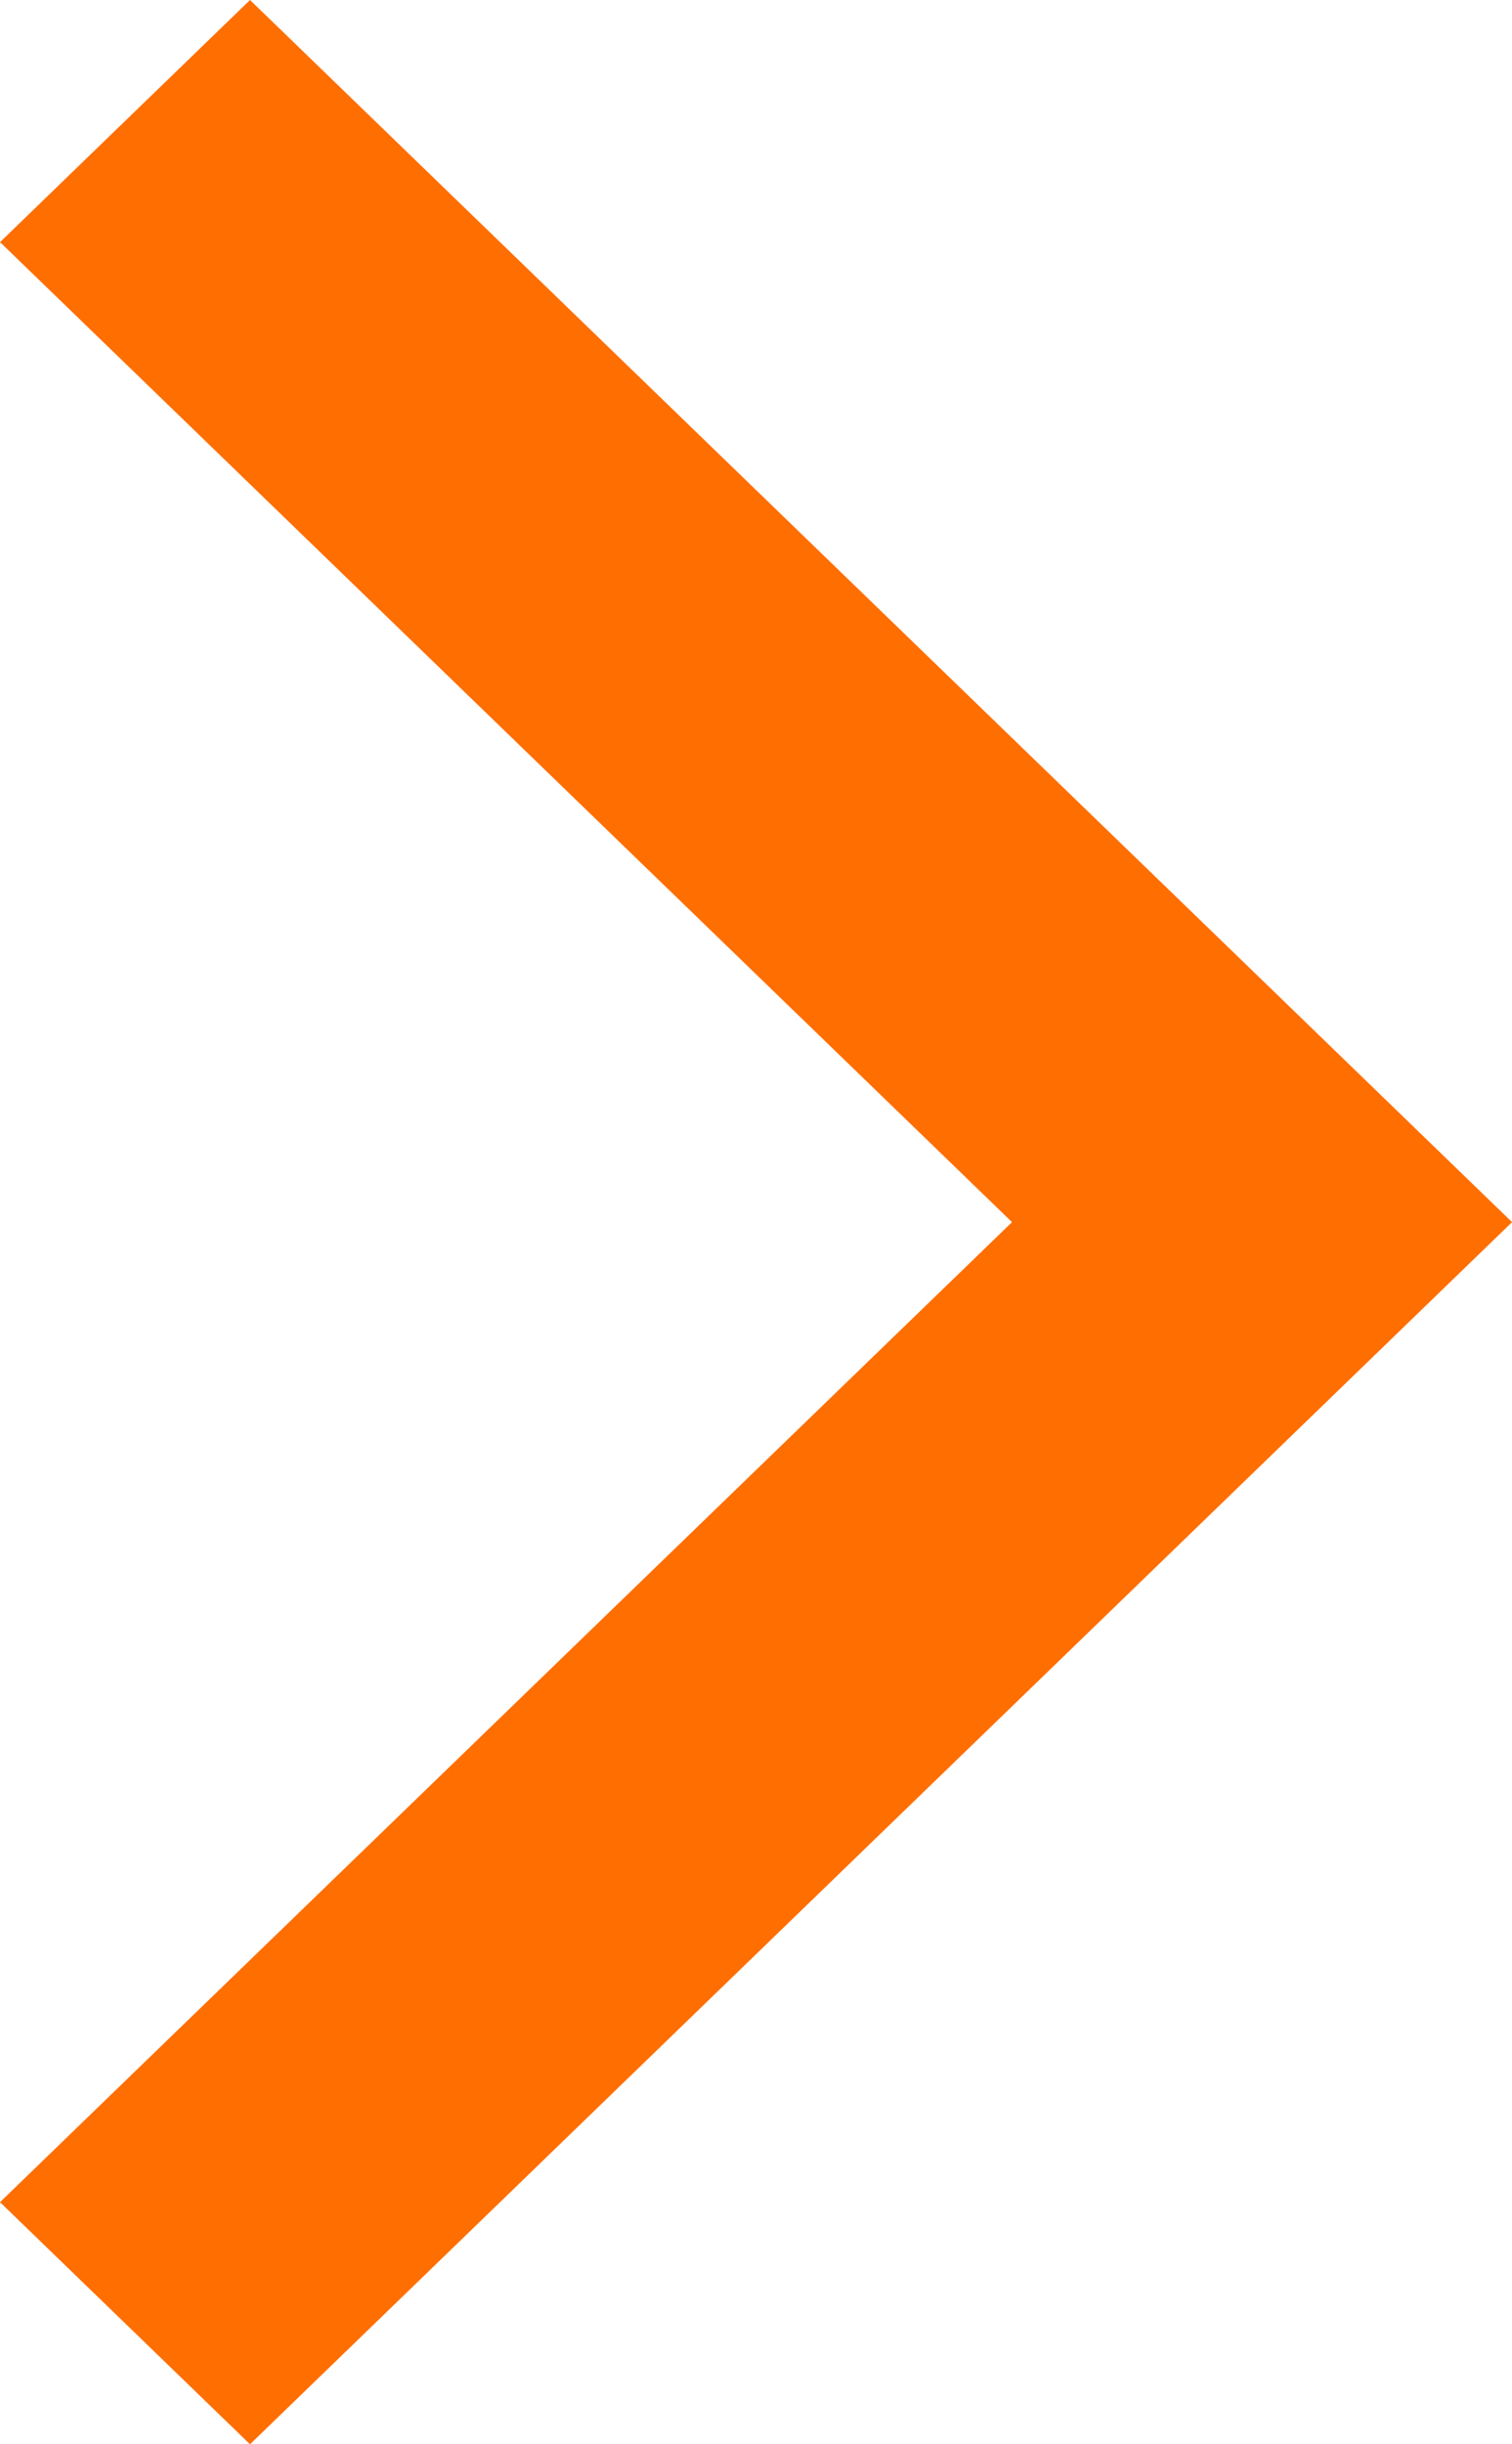 <?xml version="1.0" encoding="UTF-8" standalone="no"?>
<svg
   xmlns:dc="http://purl.org/dc/elements/1.1/"
   xmlns:cc="http://creativecommons.org/ns#"
   xmlns:rdf="http://www.w3.org/1999/02/22-rdf-syntax-ns#"
   xmlns:svg="http://www.w3.org/2000/svg"
   xmlns="http://www.w3.org/2000/svg"
   id="svg7"
   version="1.1"
   viewBox="-746.5 -586.5 138.976 224.5">
  <defs
     id="defs4">
    <style
       id="style2">
      .cls-1 {
        fill: #ff6e00;
      }
    </style>
  </defs>
  <path
     style="fill:#ff6e00"
     d="m -607.52,-474.25 -116,112.25 -22.98,-22.238 93.019,-90.012 -93.016,-90.012 22.977,-22.238 z"
     class="cls-1"
     id="Chevron" />
</svg>

